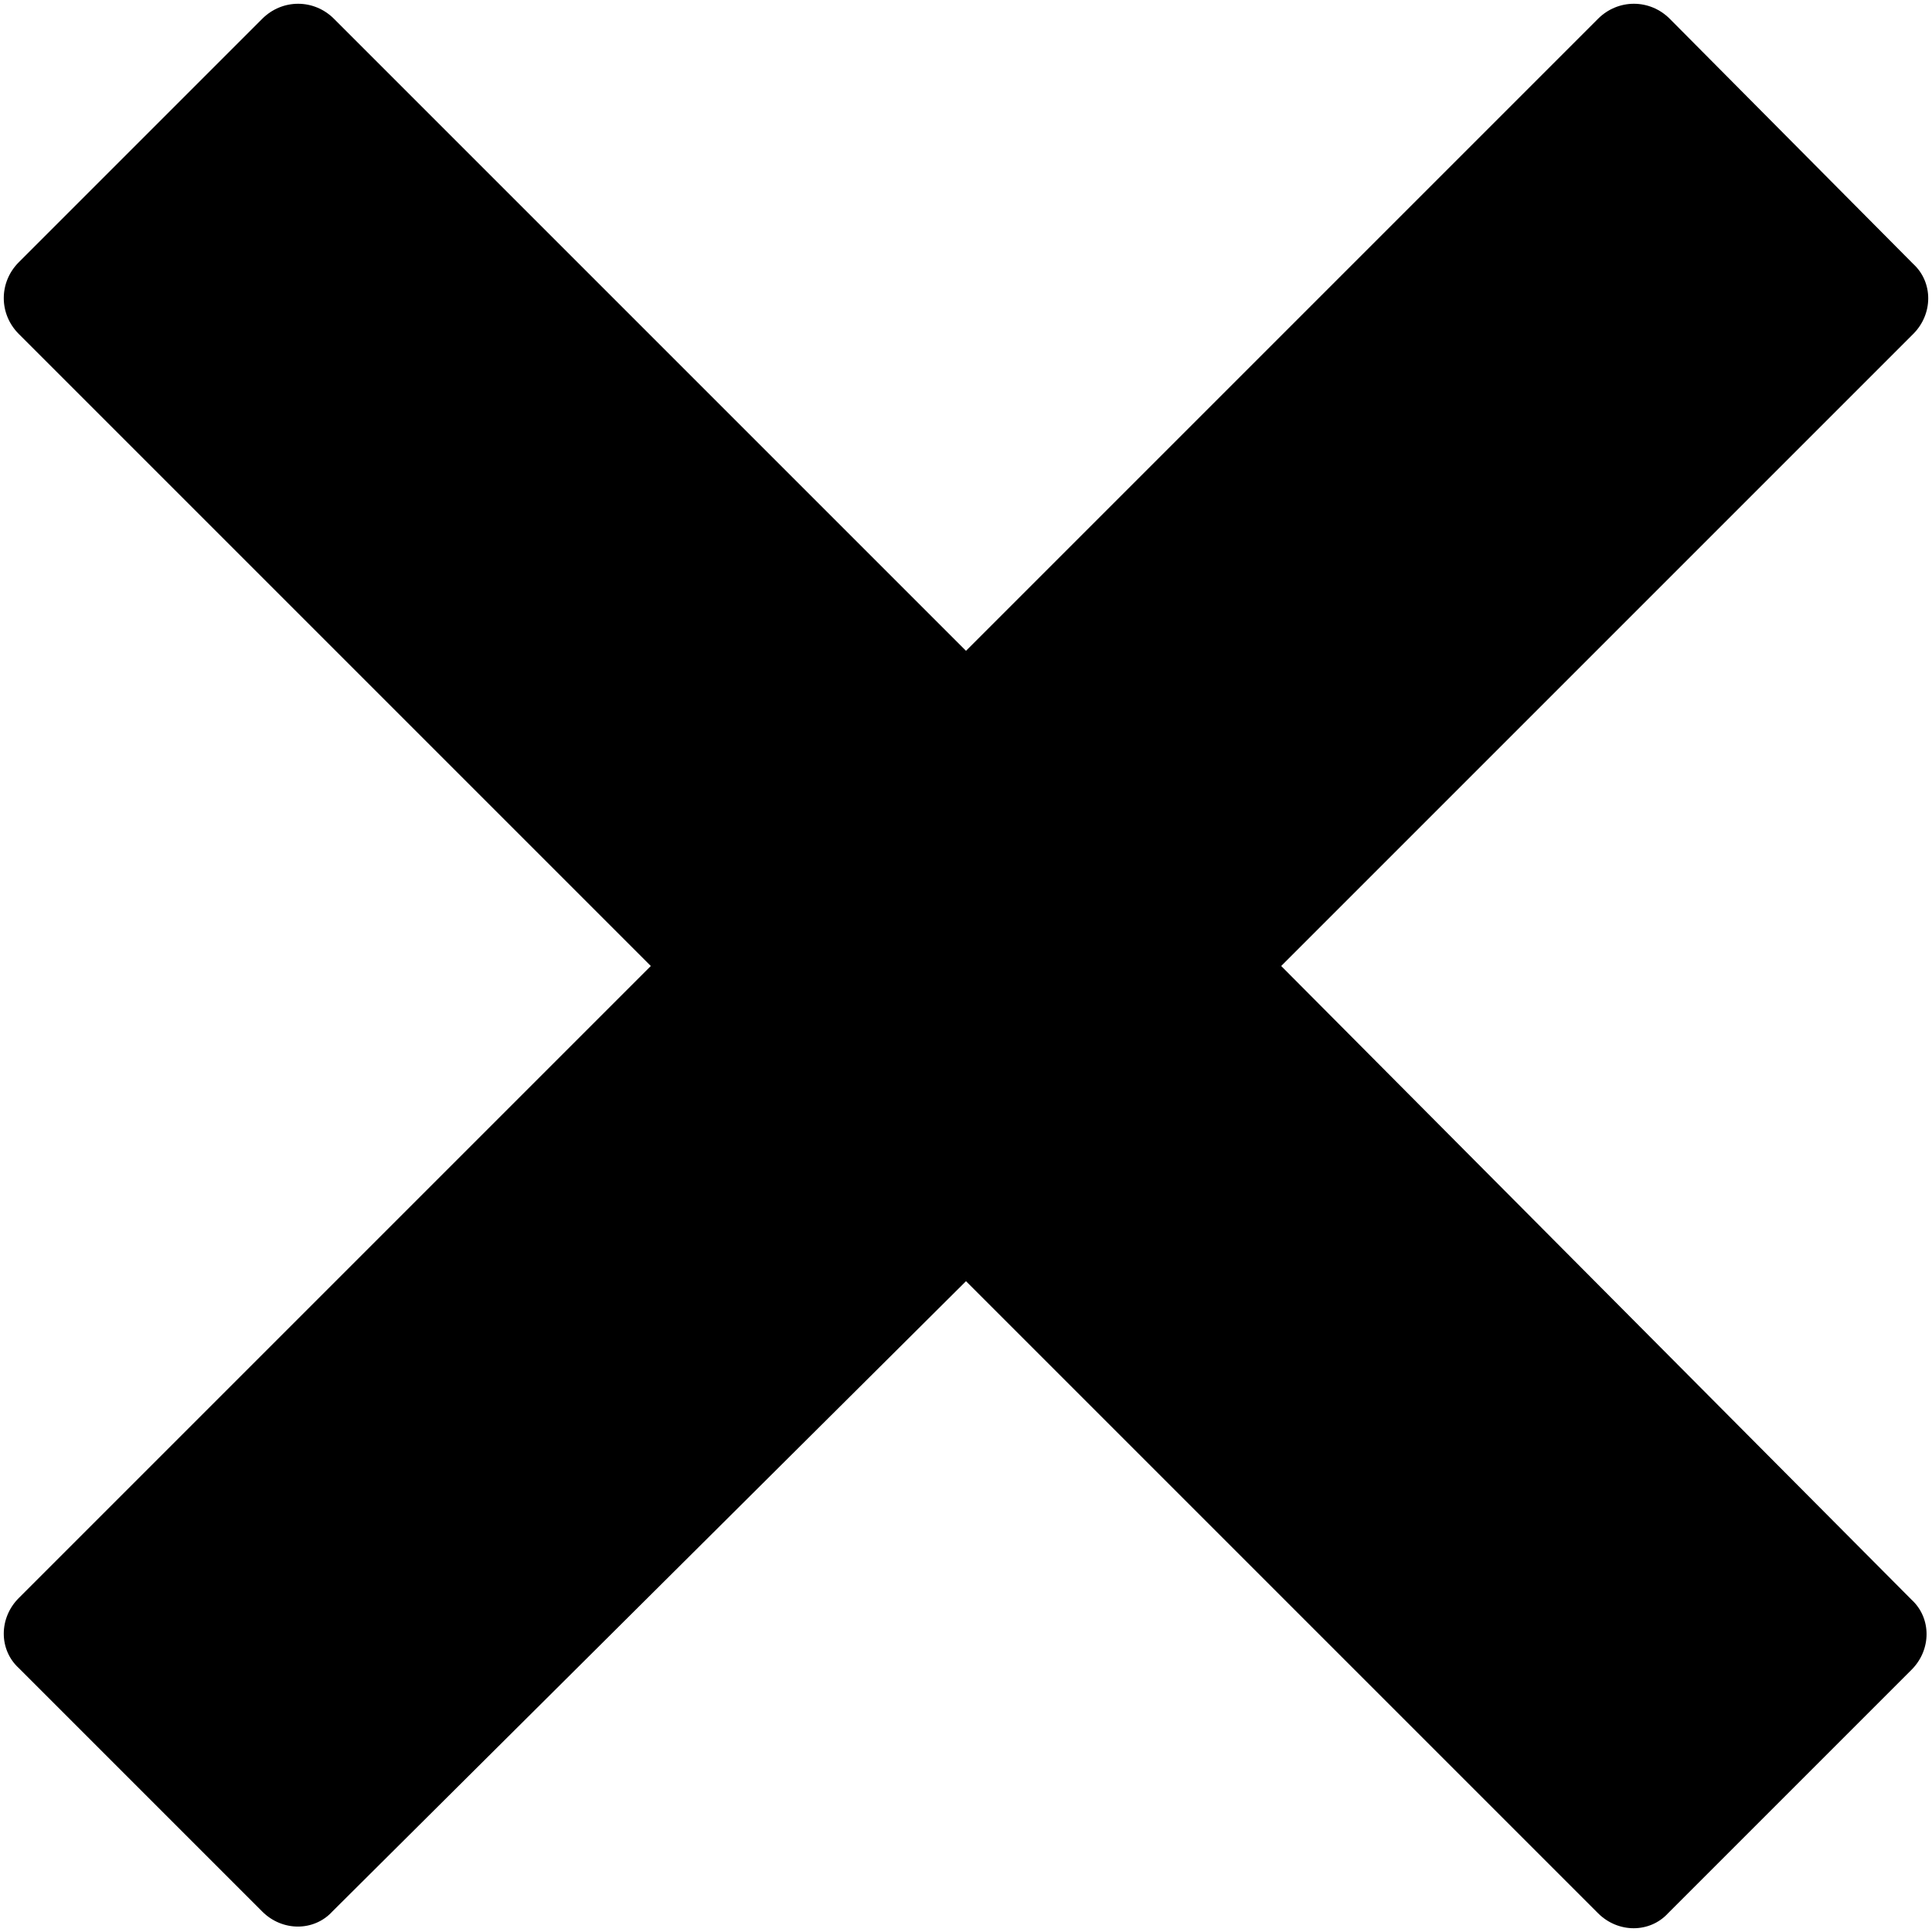 <svg viewBox="0 0 512 512" xmlns="http://www.w3.org/2000/svg" fill-rule="evenodd" clip-rule="evenodd" stroke-linejoin="round" stroke-miterlimit="1.414"><path d="M339.527 256L507.023 88.504c5.303-5.303 5.303-13.7 0-18.56L442.5 4.976c-5.304-5.303-13.7-5.303-19.004 0L256 172.473 88.504 4.977c-5.303-5.303-13.7-5.303-19.003 0L4.978 69.5c-5.303 5.304-5.303 13.7 0 19.004L172.473 256 4.977 423.496c-5.303 5.303-5.303 13.7 0 18.56L69.5 506.582c5.304 5.304 13.7 5.304 18.562 0L256 339.528l167.496 167.496c5.303 5.303 13.7 5.303 18.56 0l64.525-64.524c5.304-5.304 5.304-13.7 0-18.562L339.528 256z" fill-rule="nonzero"/></svg>